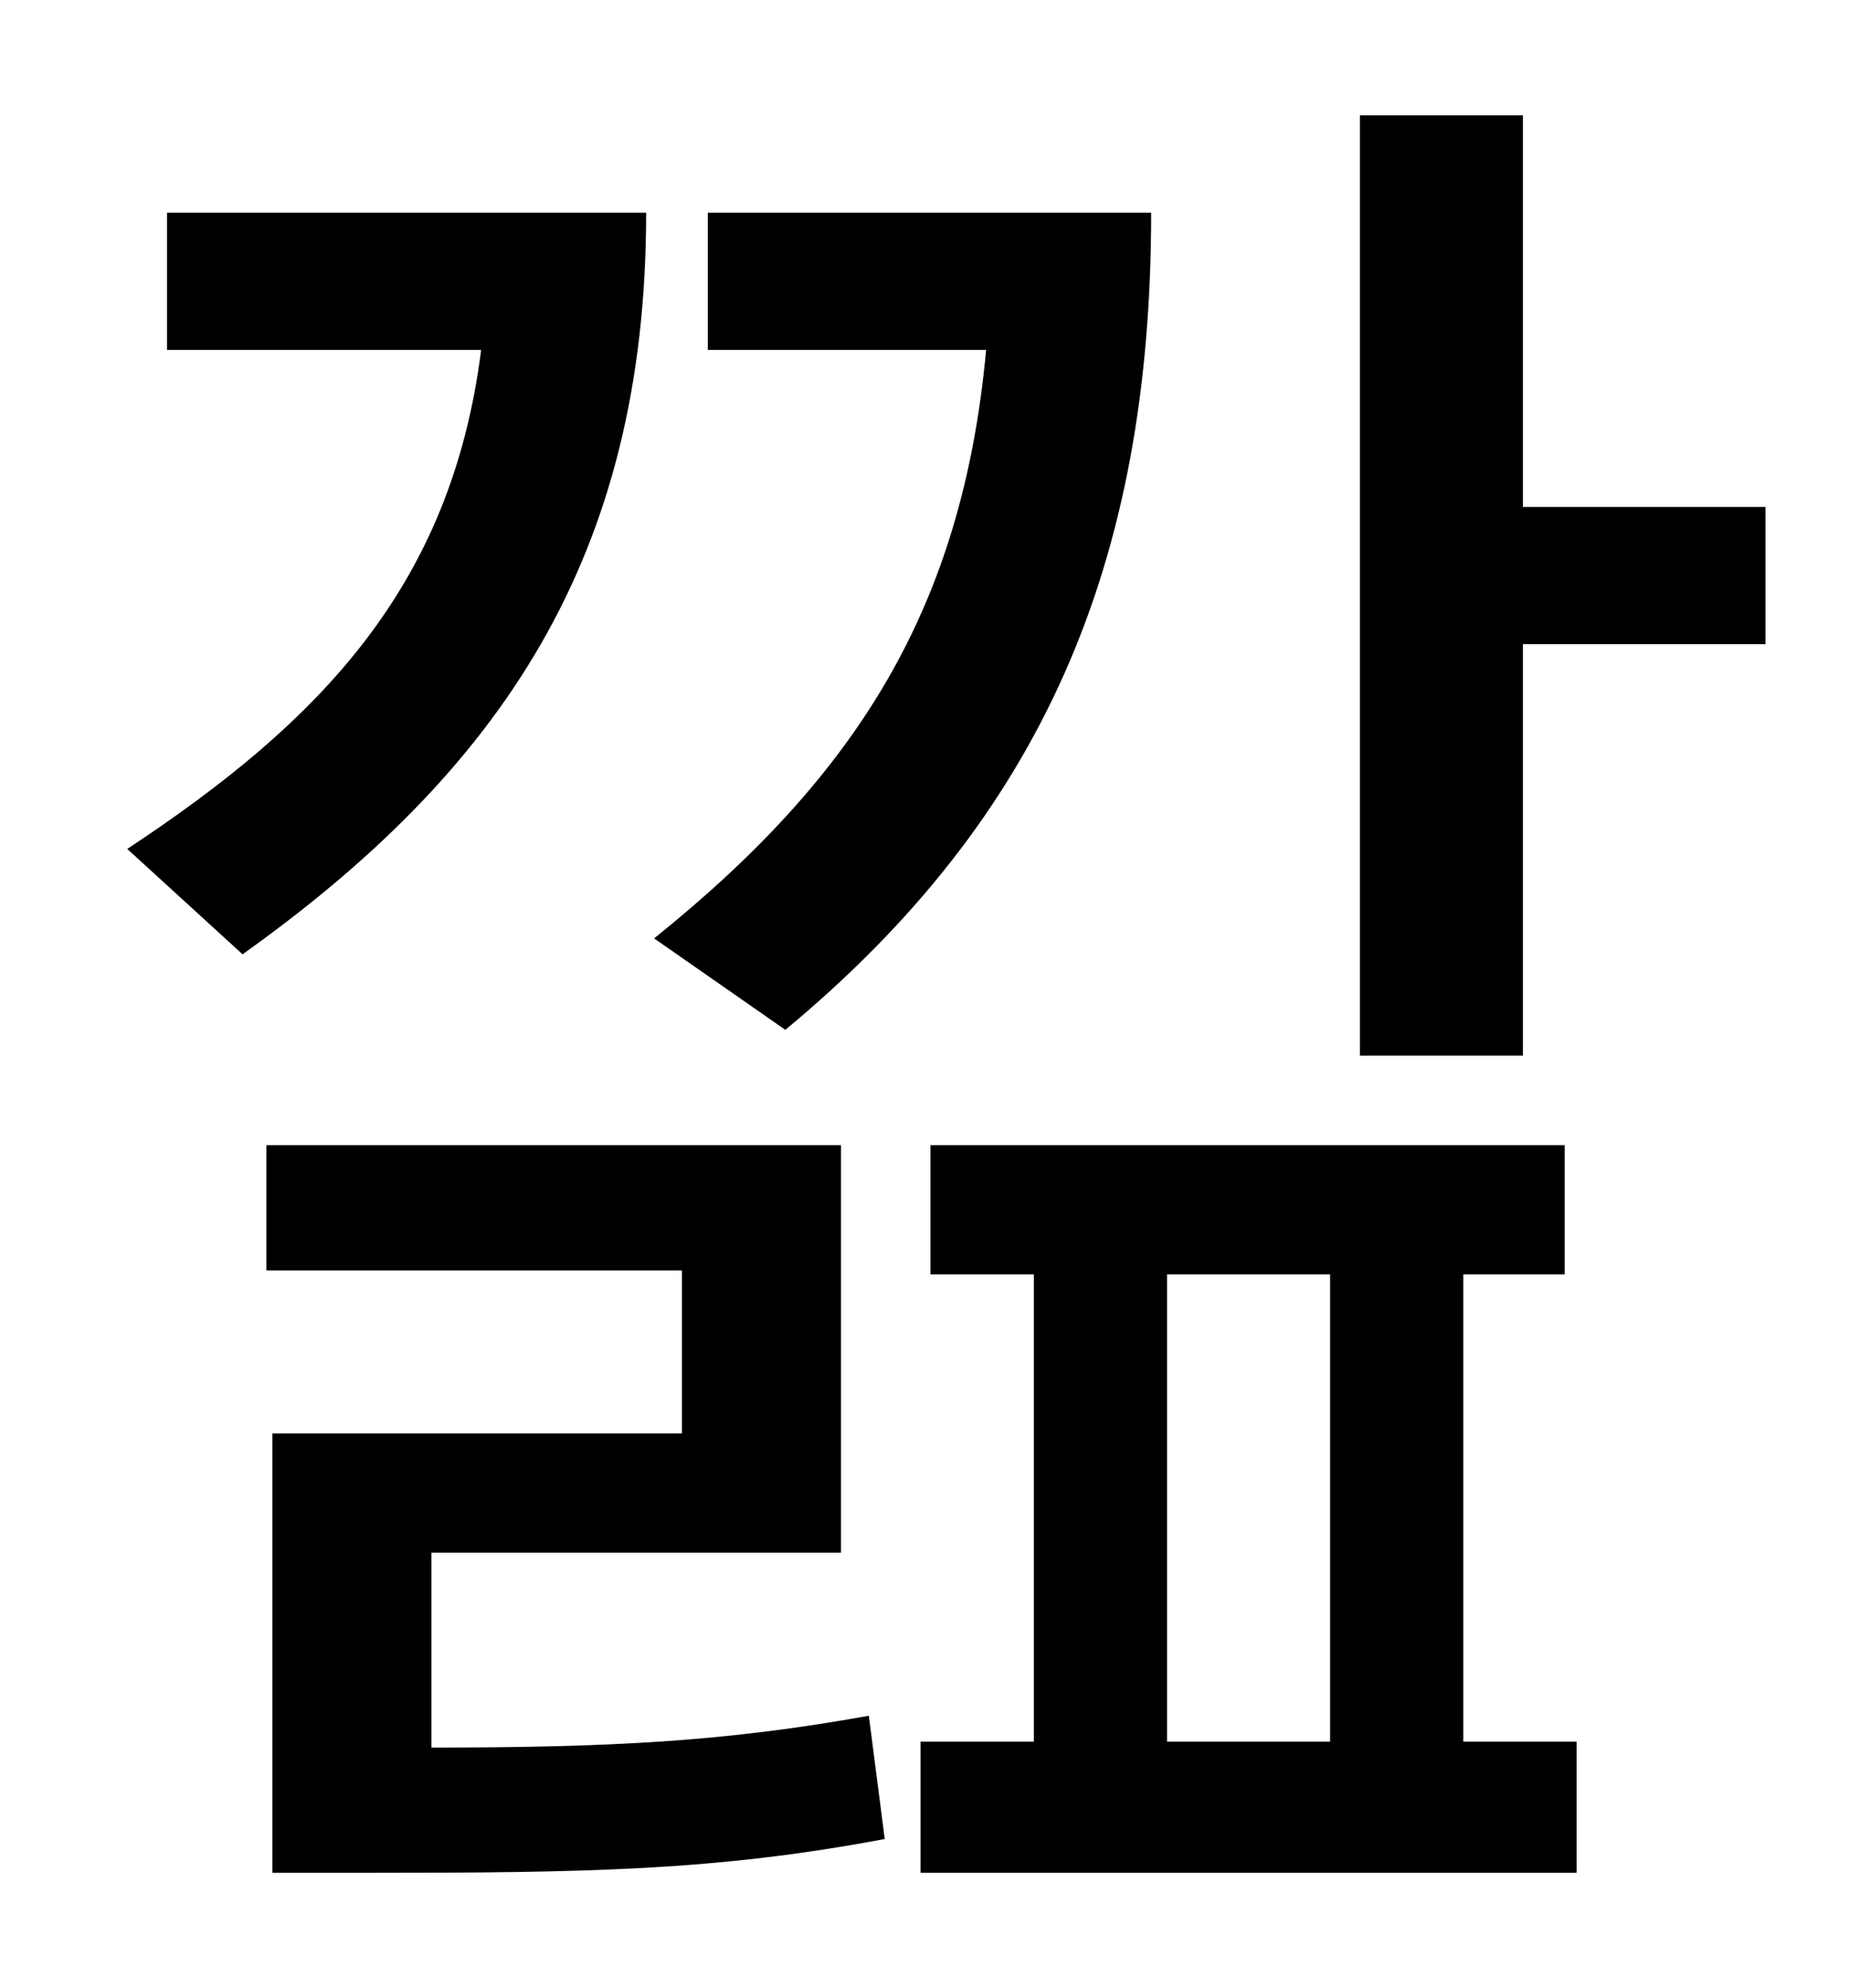 <?xml version="1.0" standalone="no"?>
<!DOCTYPE svg PUBLIC "-//W3C//DTD SVG 1.1//EN" "http://www.w3.org/Graphics/SVG/1.1/DTD/svg11.dtd" >
<svg xmlns="http://www.w3.org/2000/svg" xmlns:xlink="http://www.w3.org/1999/xlink" version="1.1" viewBox="-10 0 930 1000">
   <path fill="currentColor"
d="M385 518l-66 -46c102 -82 155 -166 167 -296h-140v-69h223c0 177 -55 304 -184 411zM74 107h241c0 174 -74 281 -203 373l-58 -53c97 -64 163 -132 178 -251h-158v-69zM207 781v98c90 0 148 -3 220 -16l8 62c-85 16 -150 17 -261 17h-47v-221h206v-82h-209v-63h289v205
h-206zM577 641v235h82v-235h-82zM726 641v235h57v66h-330v-66h57v-235h-52v-65h319v65h-51zM756 255h122v69h-122v207h-82v-473h82v197z" />
</svg>
